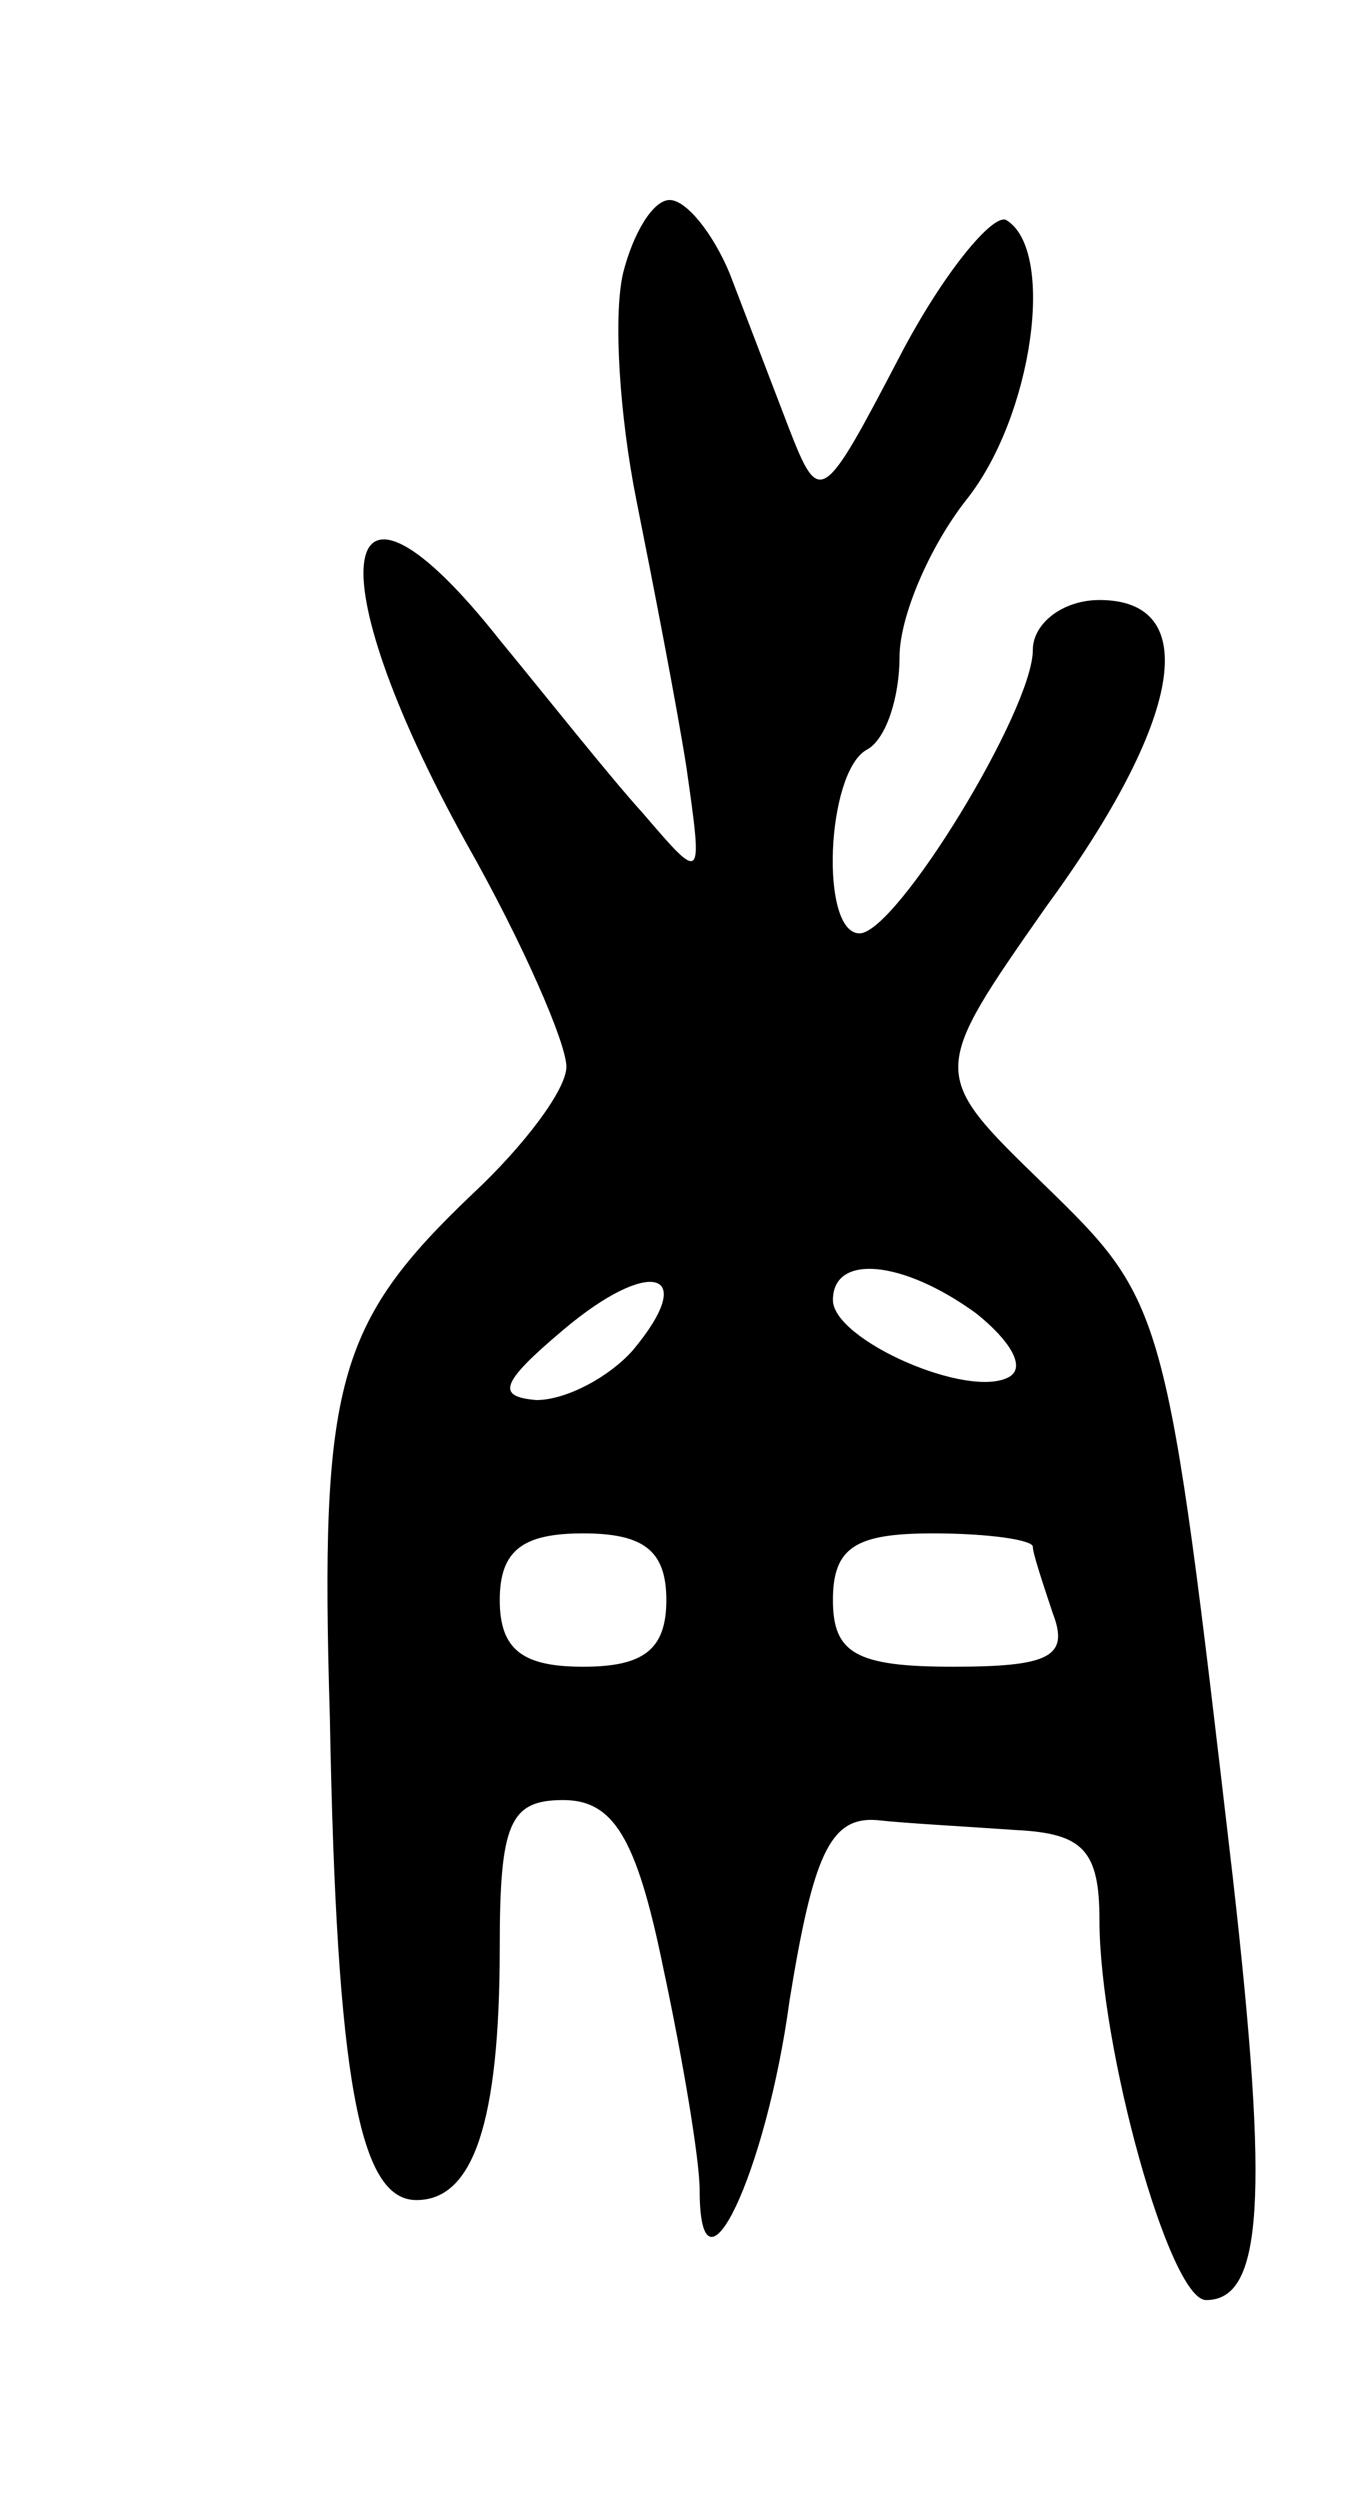 <svg version="1.0" xmlns="http://www.w3.org/2000/svg"
 width="41pt" height="75pt" viewBox="0 0 41 75"
 preserveAspectRatio="xMidYMid meet">
<g transform="translate(0,75) scale(0.1,-0.1)"
fill="#000000" stroke="none">
<path d="M187 668 c-3 -13 -1 -43 4 -68 5 -25 12 -61 15 -80 5 -35 5 -35 -13
-14 -10 11 -29 35 -43 52 -49 62 -56 22 -10 -61 17 -30 30 -60 30 -67 0 -7
-13 -24 -28 -38 -41 -39 -46 -57 -43 -157 2 -110 9 -145 26 -145 17 0 25 23
25 76 0 37 3 44 19 44 15 0 22 -11 30 -50 6 -28 11 -58 11 -67 0 -37 20 5 27
57 7 43 12 55 26 54 9 -1 28 -2 42 -3 20 -1 25 -6 25 -27 0 -38 21 -114 32
-114 17 0 19 30 8 127 -20 172 -20 172 -57 208 -34 33 -34 33 1 83 41 56 47
92 16 92 -11 0 -20 -7 -20 -15 0 -18 -41 -85 -52 -85 -12 0 -10 48 2 55 6 3
10 16 10 28 0 12 9 33 20 47 20 25 27 75 12 84 -4 2 -19 -16 -32 -41 -23 -44
-24 -45 -33 -22 -5 13 -13 34 -18 47 -5 12 -13 22 -18 22 -5 0 -11 -10 -14
-22z m3 -323 c-7 -8 -20 -15 -29 -15 -12 1 -11 5 8 21 26 22 41 18 21 -6z
m103 11 c10 -8 15 -16 10 -19 -12 -7 -53 11 -53 23 0 14 21 12 43 -4z m-93
-86 c0 -15 -7 -20 -25 -20 -18 0 -25 5 -25 20 0 15 7 20 25 20 18 0 25 -5 25
-20z m110 16 c0 -2 3 -11 6 -20 5 -13 -1 -16 -30 -16 -29 0 -36 4 -36 20 0 16
7 20 30 20 17 0 30 -2 30 -4z"/>
</g>
</svg>
